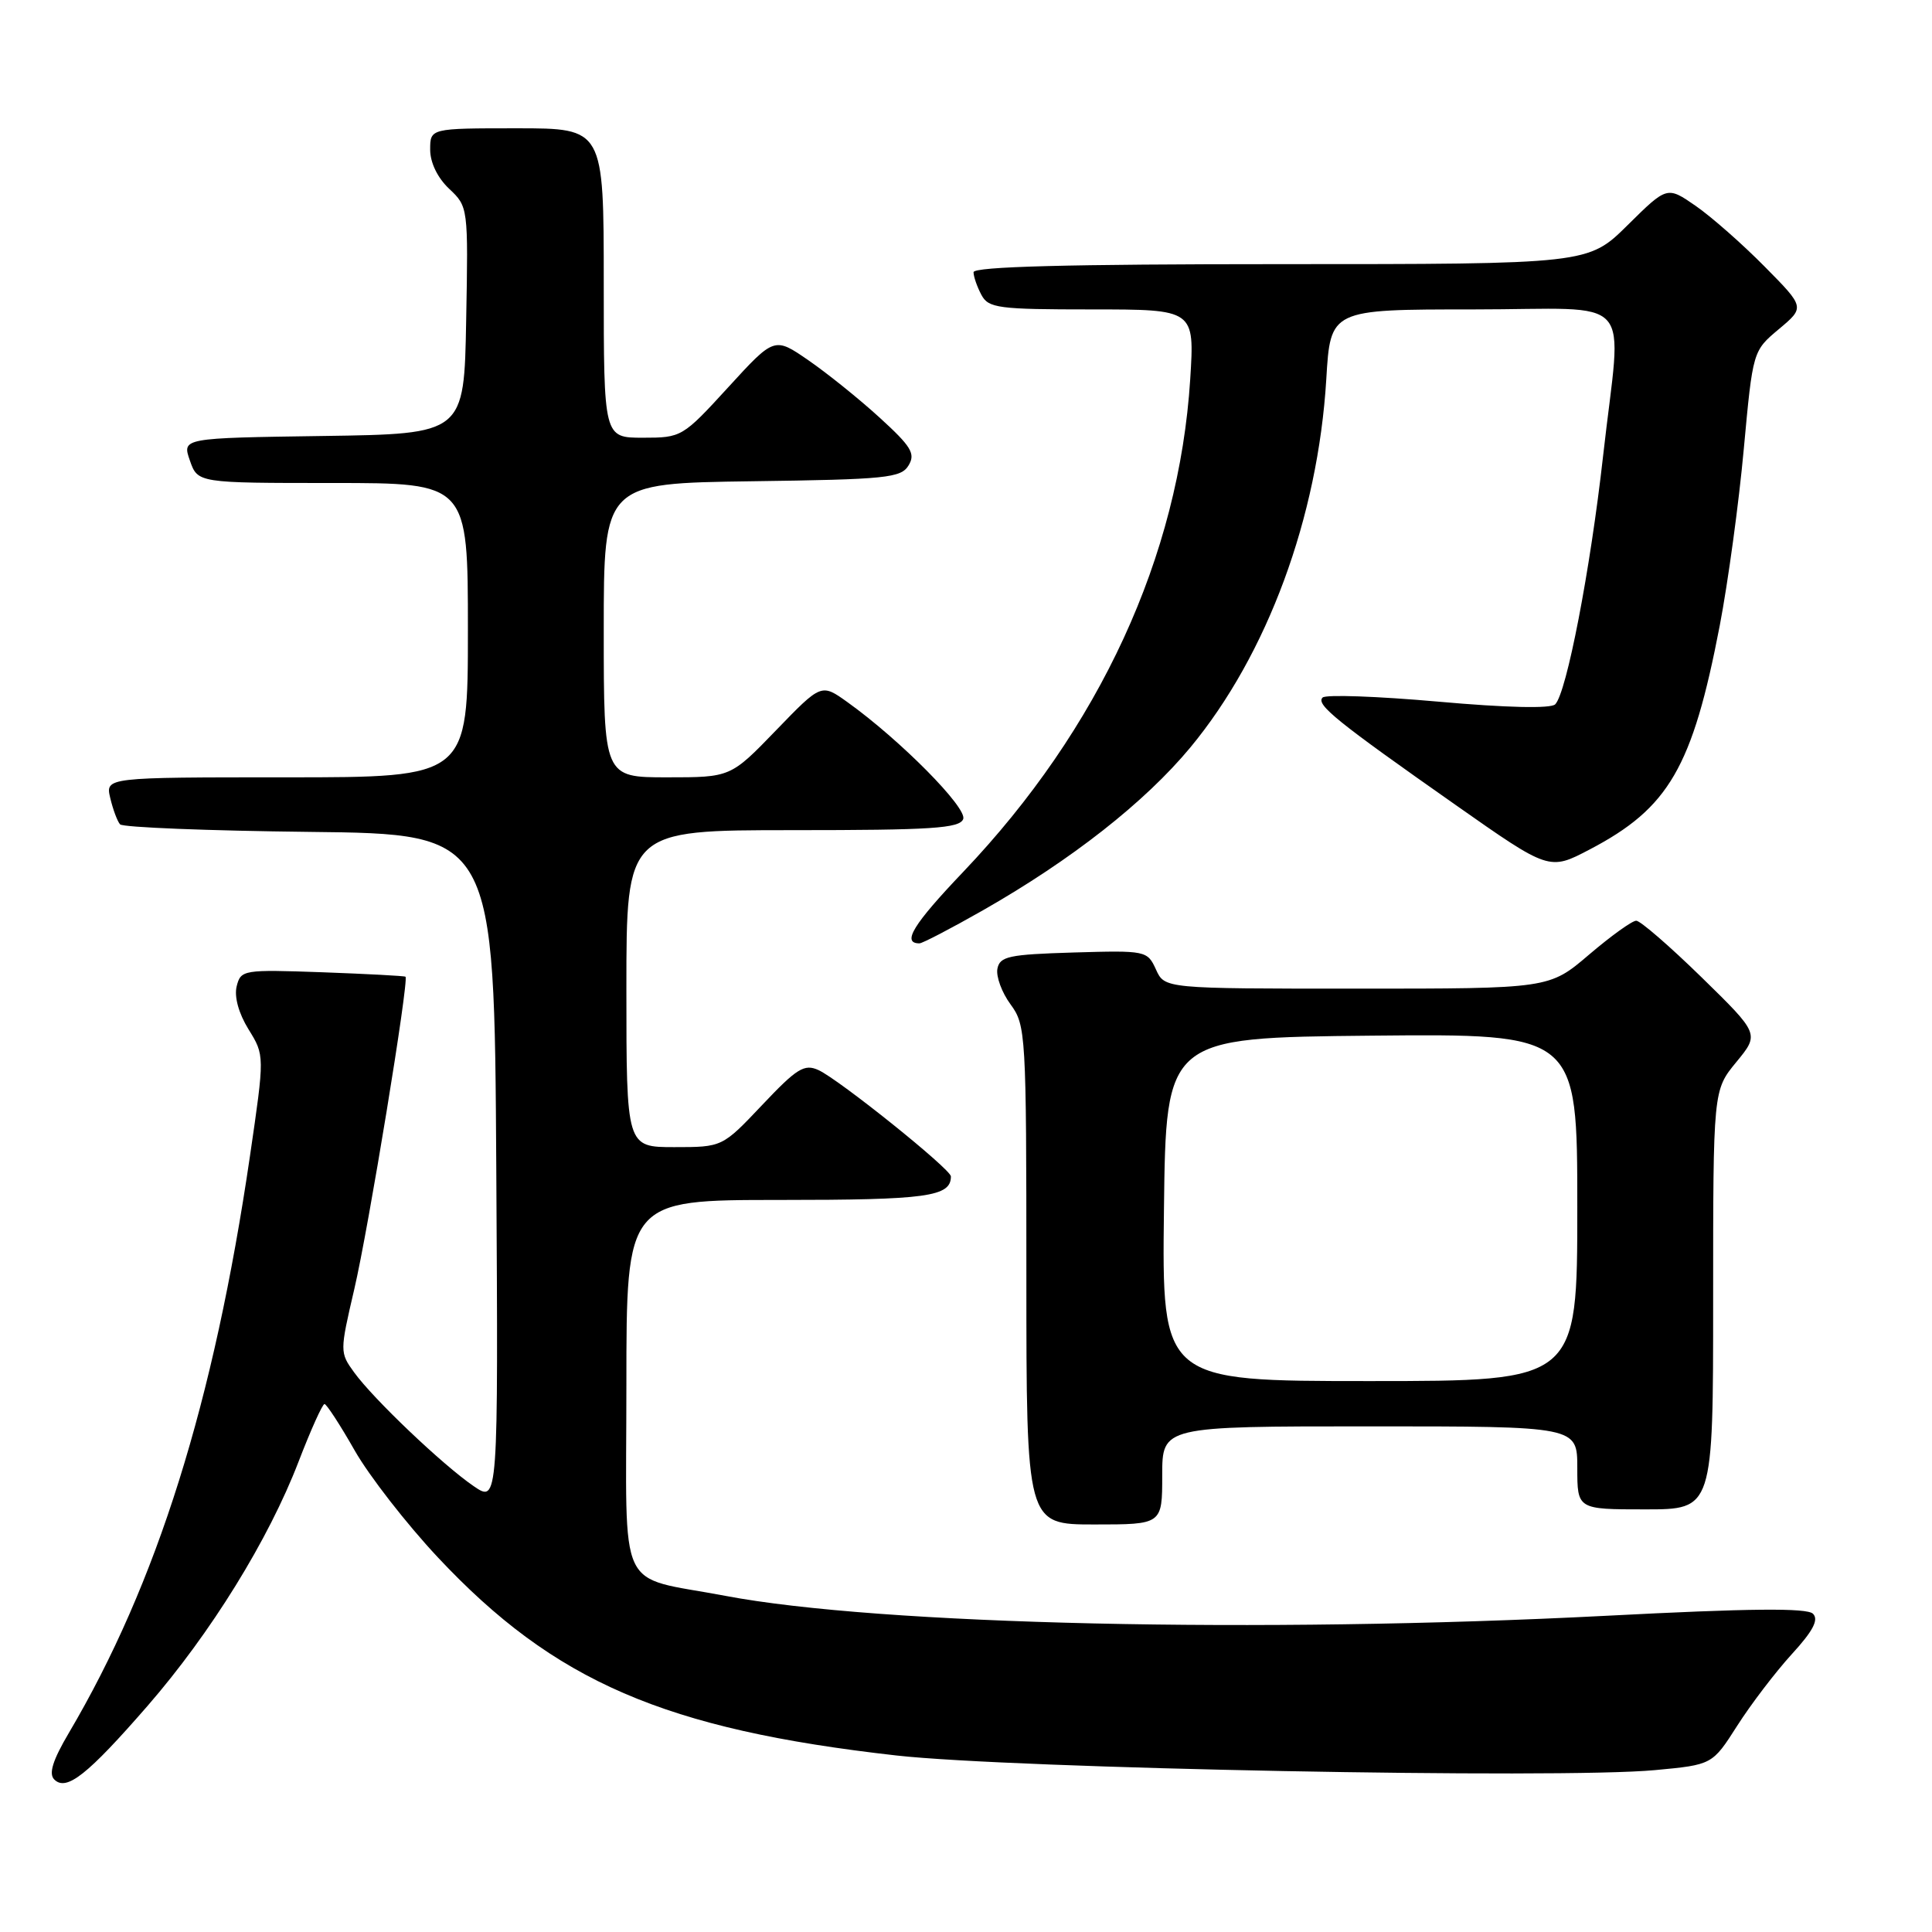 <?xml version="1.0" encoding="UTF-8" standalone="no"?>
<!DOCTYPE svg PUBLIC "-//W3C//DTD SVG 1.1//EN" "http://www.w3.org/Graphics/SVG/1.1/DTD/svg11.dtd" >
<svg xmlns="http://www.w3.org/2000/svg" xmlns:xlink="http://www.w3.org/1999/xlink" version="1.1" viewBox="0 0 256 256">
 <g >
 <path fill="currentColor"
d=" M 19.55 226.04 C 27.95 216.37 35.58 204.03 39.56 193.68 C 41.18 189.47 42.73 186.03 43.00 186.04 C 43.27 186.05 45.08 188.82 47.00 192.20 C 48.92 195.57 53.88 201.94 58.00 206.34 C 73.45 222.83 88.08 229.15 118.77 232.61 C 134.13 234.34 206.61 235.74 219.29 234.55 C 226.89 233.84 226.89 233.84 230.19 228.67 C 232.00 225.83 235.25 221.57 237.40 219.21 C 240.24 216.11 241.02 214.62 240.23 213.83 C 239.44 213.04 231.89 213.11 212.82 214.10 C 167.02 216.46 116.47 215.32 96.12 211.46 C 81.52 208.69 83.00 211.84 83.00 183.52 C 83.00 159.00 83.00 159.00 103.30 159.00 C 122.85 159.00 126.00 158.57 126.00 155.88 C 126.00 154.93 111.20 143.05 108.45 141.79 C 106.58 140.94 105.59 141.55 101.00 146.41 C 95.71 152.00 95.71 152.00 89.35 152.00 C 83.00 152.00 83.00 152.00 83.00 131.00 C 83.00 110.00 83.00 110.00 105.03 110.00 C 123.46 110.00 127.15 109.76 127.63 108.53 C 128.19 107.05 119.29 98.05 112.28 93.03 C 108.83 90.56 108.83 90.56 102.82 96.78 C 96.81 103.00 96.81 103.00 88.40 103.00 C 80.00 103.00 80.00 103.00 80.00 83.52 C 80.00 64.04 80.00 64.04 99.64 63.77 C 117.42 63.53 119.39 63.33 120.39 61.67 C 121.33 60.12 120.76 59.17 116.57 55.35 C 113.86 52.87 109.60 49.45 107.12 47.74 C 102.61 44.63 102.61 44.63 96.49 51.32 C 90.45 57.92 90.31 58.00 85.19 58.00 C 80.00 58.00 80.00 58.00 80.00 37.50 C 80.00 17.00 80.00 17.00 68.50 17.00 C 57.00 17.00 57.00 17.00 57.00 19.83 C 57.00 21.55 57.98 23.57 59.52 25.02 C 62.03 27.38 62.05 27.49 61.77 42.45 C 61.50 57.50 61.50 57.50 42.81 57.77 C 24.12 58.04 24.12 58.04 25.16 61.02 C 26.20 64.00 26.20 64.00 44.10 64.00 C 62.00 64.00 62.00 64.00 62.00 83.50 C 62.00 103.00 62.00 103.00 37.98 103.00 C 13.96 103.00 13.96 103.00 14.61 105.75 C 14.97 107.26 15.55 108.83 15.91 109.23 C 16.27 109.63 27.57 110.08 41.03 110.23 C 65.50 110.50 65.50 110.50 65.76 154.83 C 66.02 199.15 66.02 199.15 62.76 196.92 C 58.68 194.13 49.47 185.37 46.92 181.84 C 45.02 179.22 45.02 179.08 46.94 170.84 C 48.81 162.88 54.22 129.86 53.73 129.42 C 53.60 129.31 48.65 129.05 42.71 128.83 C 32.22 128.46 31.91 128.51 31.36 130.69 C 31.02 132.07 31.62 134.27 32.93 136.39 C 35.07 139.85 35.07 139.85 33.12 153.19 C 28.34 185.81 20.81 209.82 9.13 229.61 C 6.98 233.25 6.43 235.03 7.19 235.79 C 8.80 237.40 11.59 235.19 19.55 226.04 Z  M 154.00 195.50 C 154.00 189.00 154.00 189.00 181.50 189.00 C 209.00 189.00 209.00 189.00 209.00 194.50 C 209.00 200.00 209.00 200.00 218.00 200.00 C 227.00 200.00 227.00 200.00 227.00 172.23 C 227.00 144.46 227.00 144.46 230.07 140.73 C 233.14 137.00 233.14 137.00 225.47 129.50 C 221.25 125.38 217.35 122.00 216.81 122.00 C 216.26 122.00 213.45 124.03 210.55 126.50 C 205.28 131.00 205.28 131.00 179.80 131.00 C 154.32 131.00 154.32 131.00 153.17 128.46 C 152.03 125.97 151.85 125.93 142.27 126.21 C 133.66 126.47 132.48 126.72 132.16 128.37 C 131.97 129.40 132.75 131.52 133.90 133.08 C 135.93 135.83 136.00 136.98 136.00 168.96 C 136.00 202.00 136.00 202.00 145.00 202.00 C 154.00 202.00 154.00 202.00 154.00 195.50 Z  M 130.26 120.61 C 142.01 113.91 151.71 106.29 157.72 99.05 C 167.93 86.72 174.63 68.57 175.74 50.25 C 176.29 41.00 176.29 41.00 195.15 41.00 C 217.15 41.00 214.88 38.45 212.42 60.40 C 210.72 75.57 207.58 91.82 206.07 93.33 C 205.49 93.91 199.61 93.78 190.56 92.97 C 182.55 92.26 175.66 92.01 175.25 92.43 C 174.33 93.35 177.09 95.58 192.89 106.67 C 205.28 115.37 205.28 115.37 210.64 112.56 C 221.13 107.07 224.26 101.69 227.88 82.87 C 228.97 77.17 230.41 66.65 231.06 59.50 C 232.26 46.50 232.26 46.50 235.71 43.61 C 239.16 40.72 239.16 40.72 233.83 35.33 C 230.90 32.36 226.79 28.74 224.70 27.29 C 220.90 24.66 220.90 24.66 215.67 29.83 C 210.44 35.00 210.44 35.00 169.72 35.00 C 141.57 35.00 129.00 35.33 129.00 36.07 C 129.00 36.65 129.47 38.00 130.04 39.07 C 130.98 40.83 132.25 41.00 144.68 41.00 C 158.29 41.00 158.29 41.00 157.71 50.25 C 156.22 73.73 145.70 96.55 127.64 115.52 C 120.98 122.51 119.46 125.00 121.83 125.00 C 122.23 125.00 126.02 123.02 130.26 120.61 Z  M 154.23 160.25 C 154.50 137.50 154.50 137.50 181.75 137.23 C 209.00 136.97 209.00 136.97 209.00 159.98 C 209.00 183.00 209.00 183.00 181.48 183.00 C 153.96 183.00 153.96 183.00 154.23 160.25 Z "/>
</g>
</svg>